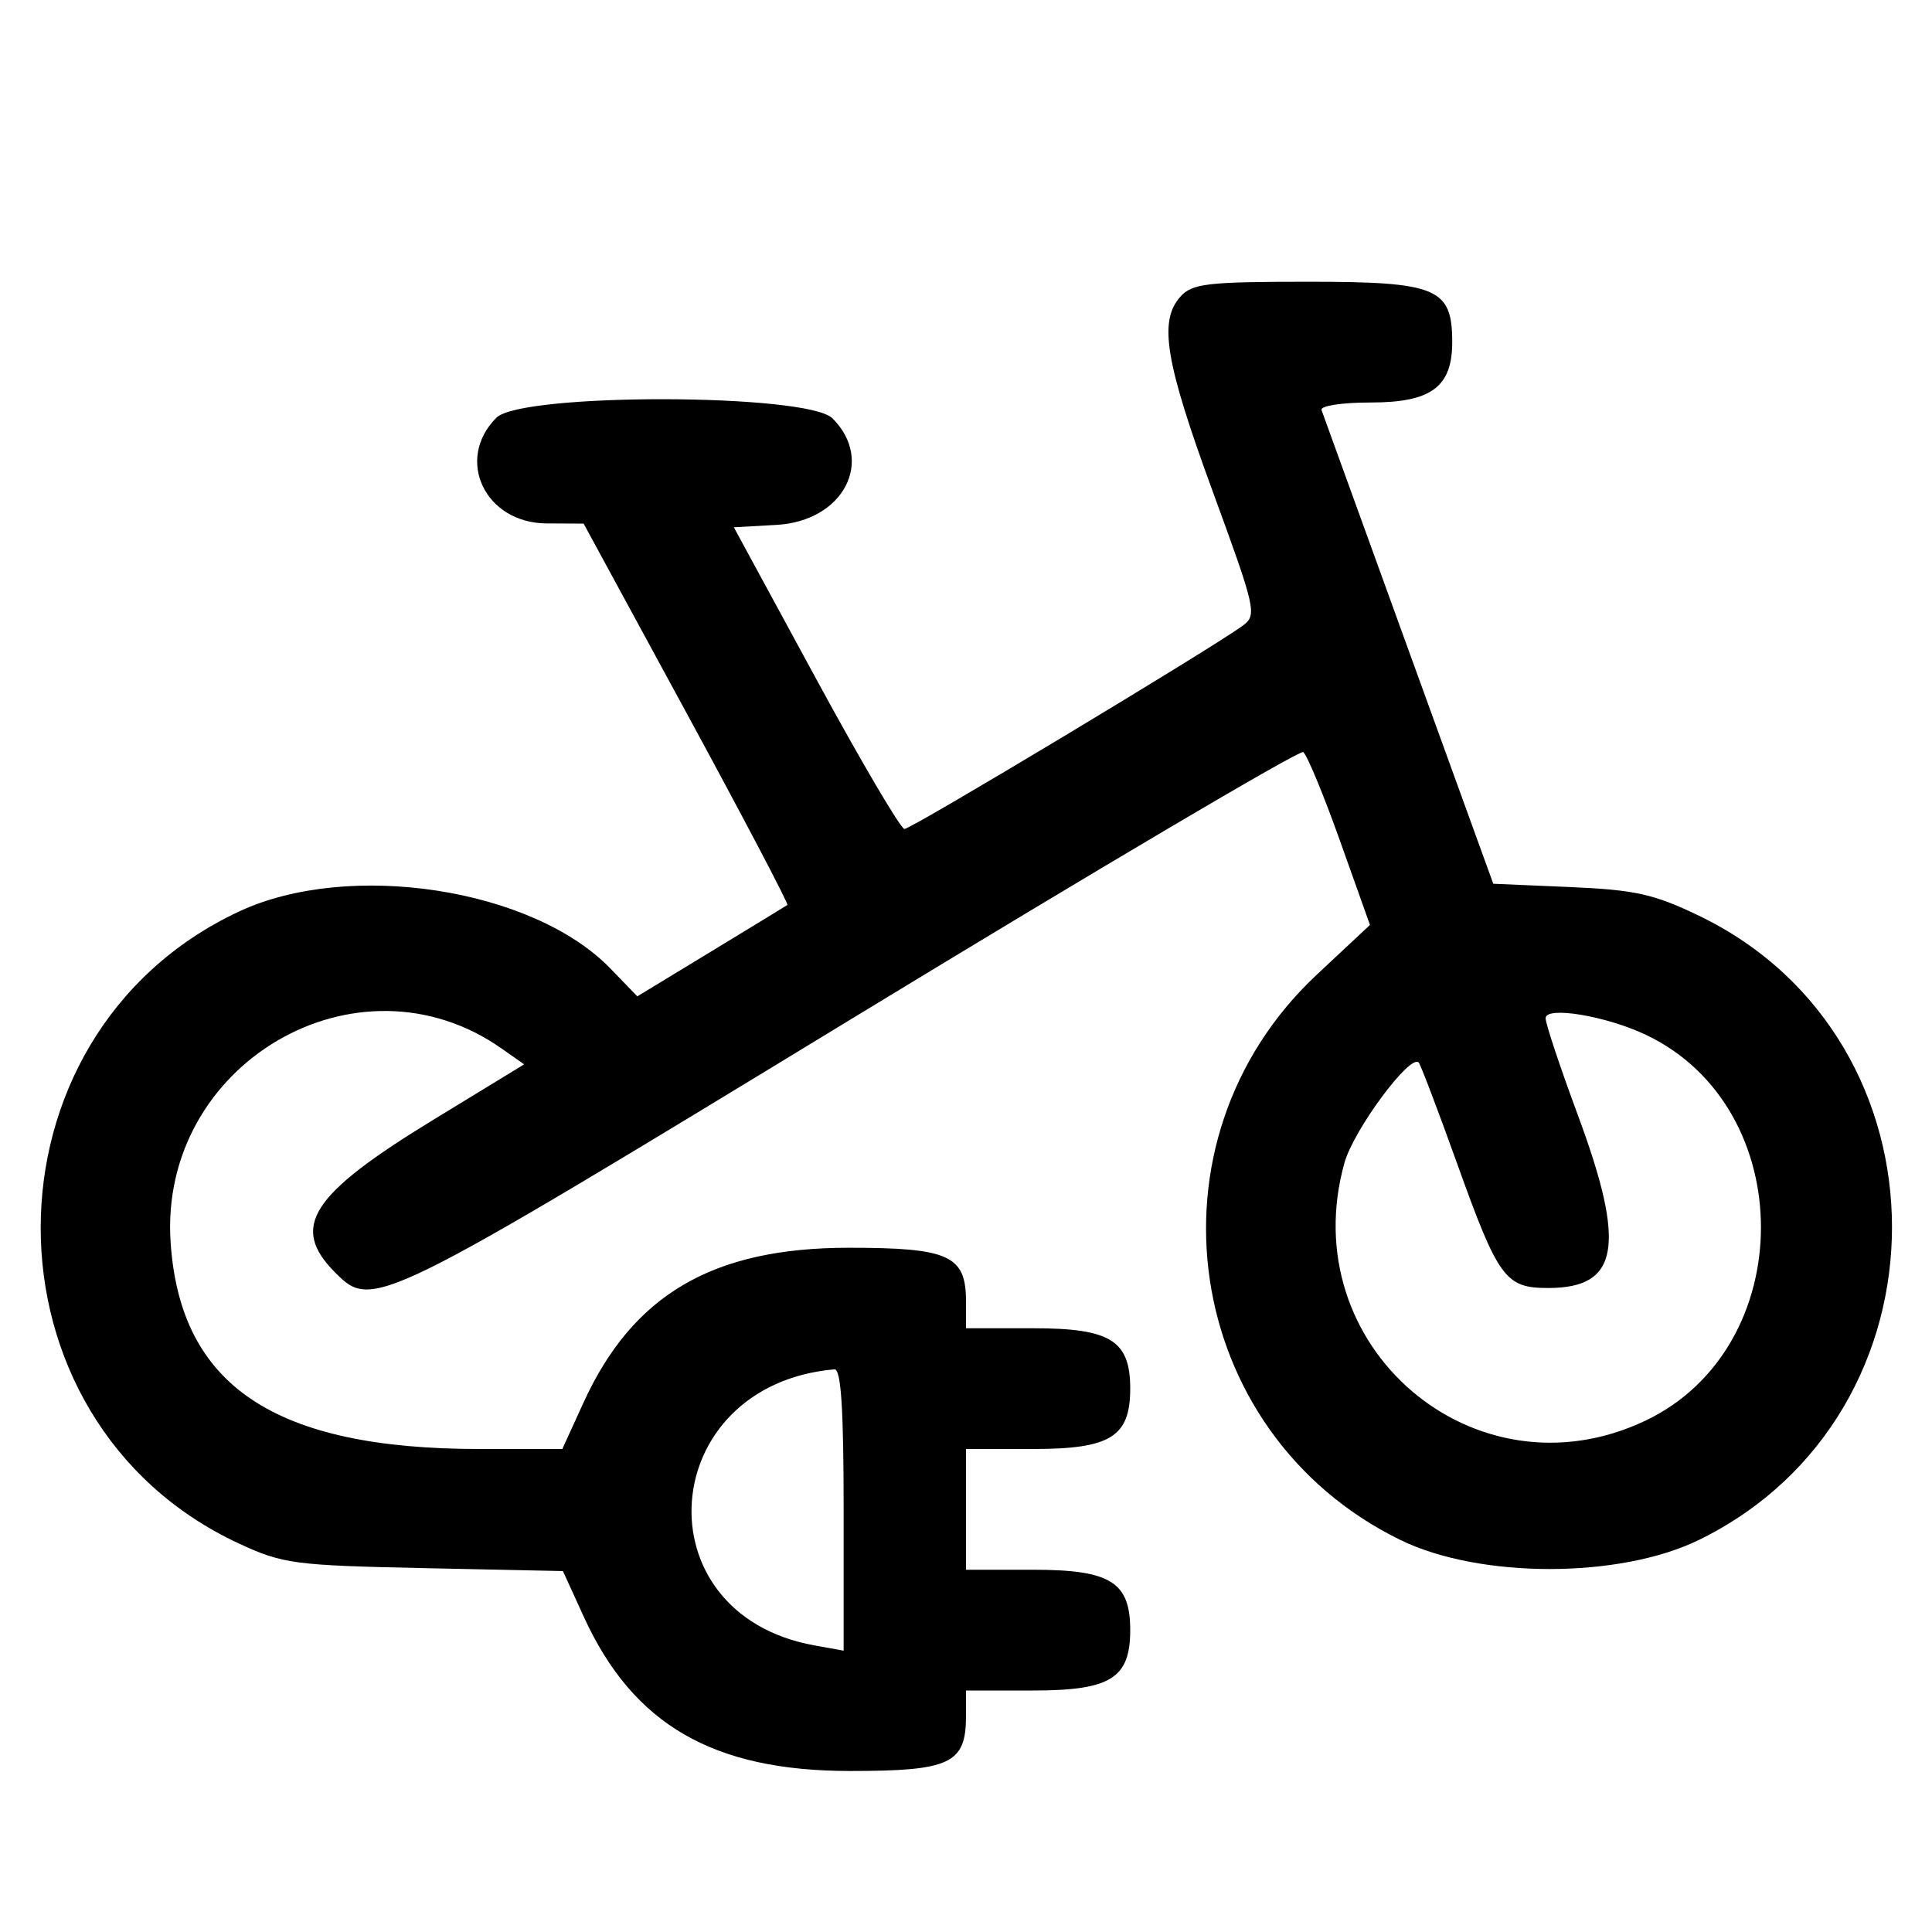 <svg xmlns="http://www.w3.org/2000/svg" xmlns:xlink="http://www.w3.org/1999/xlink" id="svg" width="400" height="400" viewBox="0 0 400 400"><g id="svgg"><path id="path0" fill="#000" fill-rule="evenodd" stroke="none" d="M244.425 61.381 C 239.844 66.443,241.222 74.827,251.041 101.641 C 260.037 126.208,260.289 127.334,257.291 129.542 C 250.919 134.234,188.643 171.665,187.264 171.632 C 186.477 171.613,178.206 157.550,168.883 140.382 L 151.933 109.167 160.779 108.672 C 174.614 107.899,181.162 95.421,172.353 86.612 C 167.150 81.410,107.960 81.300,102.776 86.483 C 94.141 95.119,100.407 108.309,113.175 108.370 L 120.833 108.407 142.189 147.708 C 153.935 169.324,163.310 187.170,163.023 187.366 C 162.735 187.562,155.626 191.898,147.224 197.003 L 131.949 206.283 126.391 200.536 C 110.327 183.923,72.311 178.069,49.532 188.699 C -5.277 214.277,-5.277 294.219,49.532 319.600 C 58.576 323.788,60.926 324.098,87.857 324.667 L 116.548 325.274 120.861 334.720 C 131.062 357.061,147.633 366.663,175.992 366.665 C 196.775 366.667,200.000 365.138,200.000 355.285 L 200.000 350.000 213.908 350.000 C 229.925 350.000,234.000 347.465,234.000 337.500 C 234.000 327.535,229.925 325.000,213.908 325.000 L 200.000 325.000 200.000 312.500 L 200.000 300.000 213.908 300.000 C 229.925 300.000,234.000 297.465,234.000 287.500 C 234.000 277.535,229.925 275.000,213.908 275.000 L 200.000 275.000 200.000 269.425 C 200.000 259.933,196.496 258.333,175.702 258.335 C 147.598 258.337,131.025 268.021,120.798 290.417 L 116.422 300.000 99.272 300.000 C 56.856 300.000,37.332 286.947,35.325 257.248 C 32.827 220.261,73.991 196.129,103.845 217.079 L 108.523 220.362 89.792 231.794 C 64.222 247.398,59.968 254.042,69.463 263.537 C 77.142 271.216,78.148 270.721,176.338 210.928 C 226.982 180.088,269.042 155.241,269.805 155.713 C 270.568 156.184,273.992 164.429,277.414 174.034 L 283.636 191.498 272.640 201.784 C 235.756 236.287,244.662 296.677,289.900 318.816 C 306.341 326.862,335.326 326.862,351.767 318.816 C 405.035 292.747,405.035 215.266,351.767 189.600 C 342.420 185.097,338.535 184.234,325.000 183.652 L 309.167 182.972 291.667 134.721 C 282.042 108.183,273.917 85.764,273.611 84.901 C 273.301 84.027,277.793 83.333,283.769 83.333 C 296.328 83.333,300.667 80.124,300.667 70.833 C 300.667 59.635,297.559 58.333,270.833 58.333 C 250.038 58.333,246.850 58.701,244.425 61.381 M340.763 214.245 C 372.586 229.346,372.508 279.024,340.637 294.148 C 305.303 310.915,267.732 278.698,278.358 240.744 C 280.281 233.877,292.015 218.049,293.737 220.000 C 294.141 220.458,297.704 229.833,301.655 240.833 C 310.233 264.723,311.655 266.667,320.544 266.667 C 335.214 266.667,336.711 257.908,326.667 230.833 C 323.000 220.949,320.000 211.940,320.000 210.813 C 320.000 208.253,332.485 210.317,340.763 214.245 M174.667 312.544 L 174.667 341.755 168.583 340.655 C 132.375 334.106,135.825 286.791,172.750 283.504 C 174.128 283.381,174.667 291.542,174.667 312.544"/></g></svg>